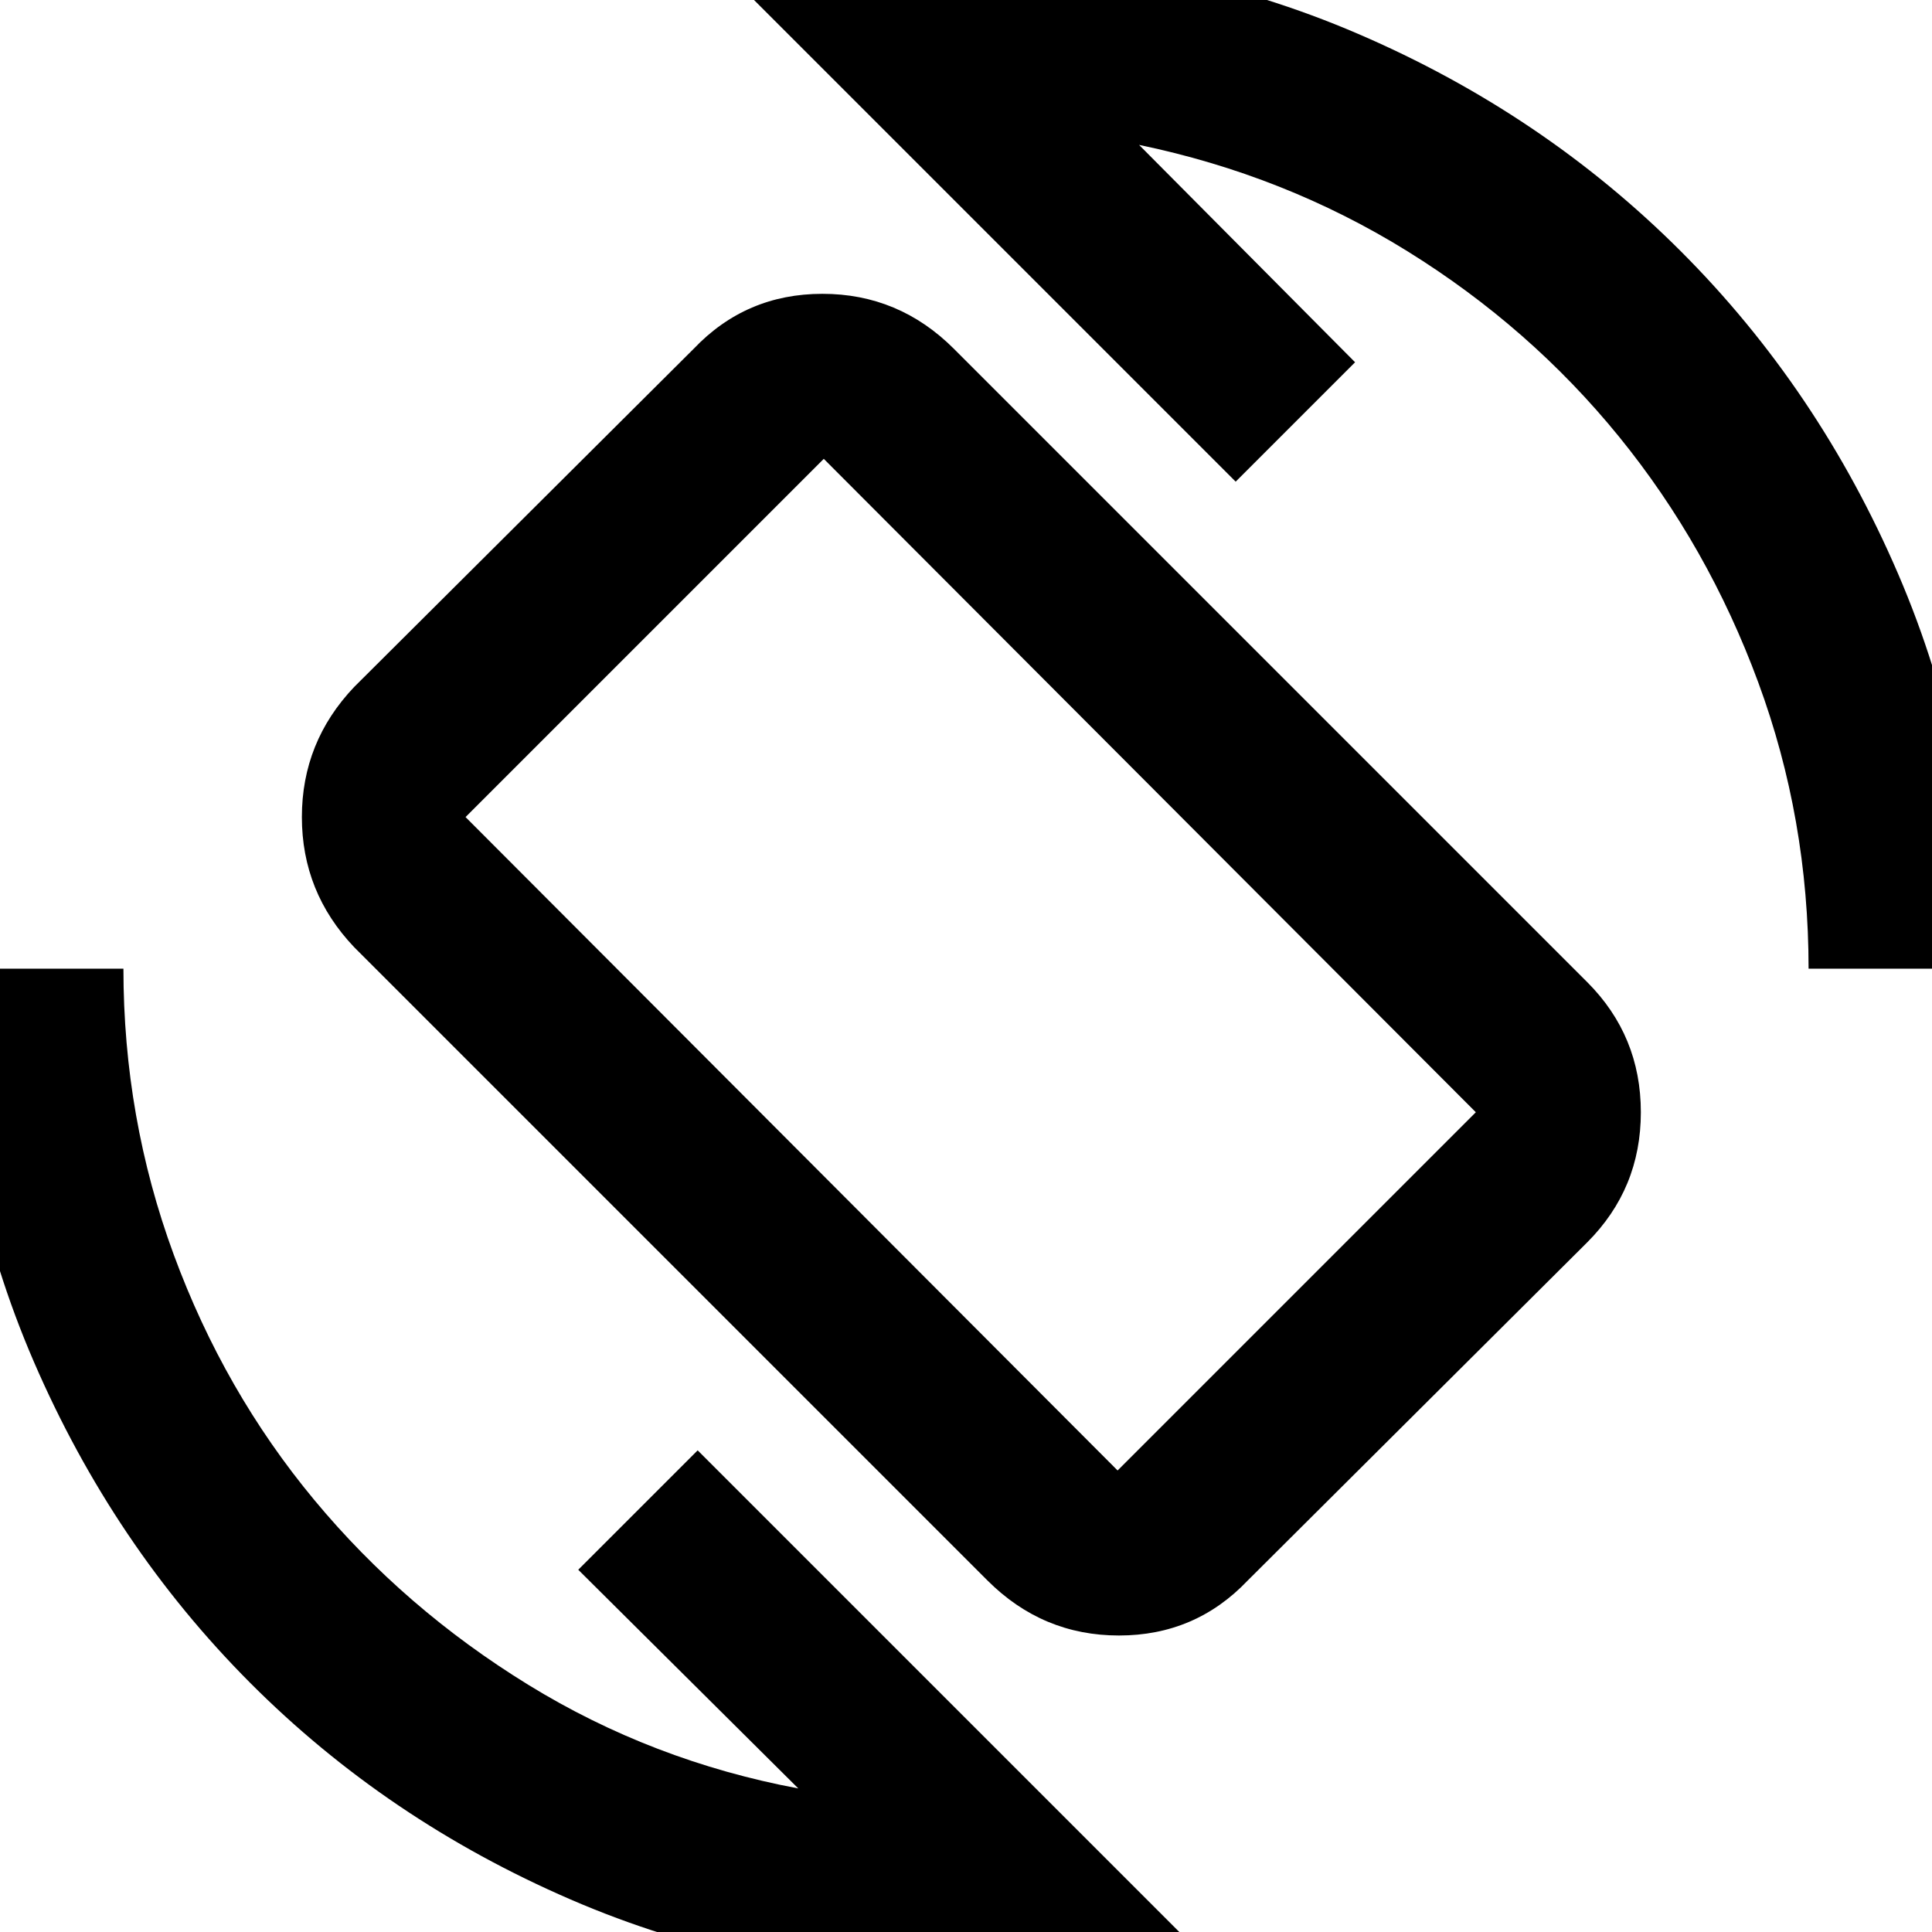 <svg xmlns="http://www.w3.org/2000/svg" height="40" viewBox="0 -960 960 960" width="40"><path d="M490.67-174.67 176-489.33q-26-27.34-26-64.67t26-64.67l168.67-168q26-27.33 63.99-27.33T474-786.67L788.67-472q26.66 26.67 26.66 64.67t-26.66 64.66L620-174.67q-26 27.34-63.99 27.34t-65.34-27.34Zm64.66-54.66 178-178-324-324.67-178 178 324 324.67ZM478.67 23.33q-103.9 0-195.17-39.5-91.26-39.5-159.22-107.66Q56.33-192 16.83-283.34q-39.5-91.34-39.5-195.33h84q0 74.18 25 142.09t69.84 121.91q44.83 54 106.33 91.84Q324-85 396.67-71.33L287.33-180l59.34-59.33 248 248q-27.86 8-57.42 11.33-29.56 3.33-58.58 3.33Zm420-502q0-74.48-25-142.24T804.5-743q-44.17-54.33-105.17-92.17Q638.33-873 566-888l107.33 108L614-720.67l-248-248q27.85-7.33 56.09-10.66 28.24-3.34 56.58-3.34 104.33 0 196.16 39.5 91.84 39.5 160.34 108t108 160.34q39.5 91.83 39.5 196.16h-84ZM483-481Z"/></svg>